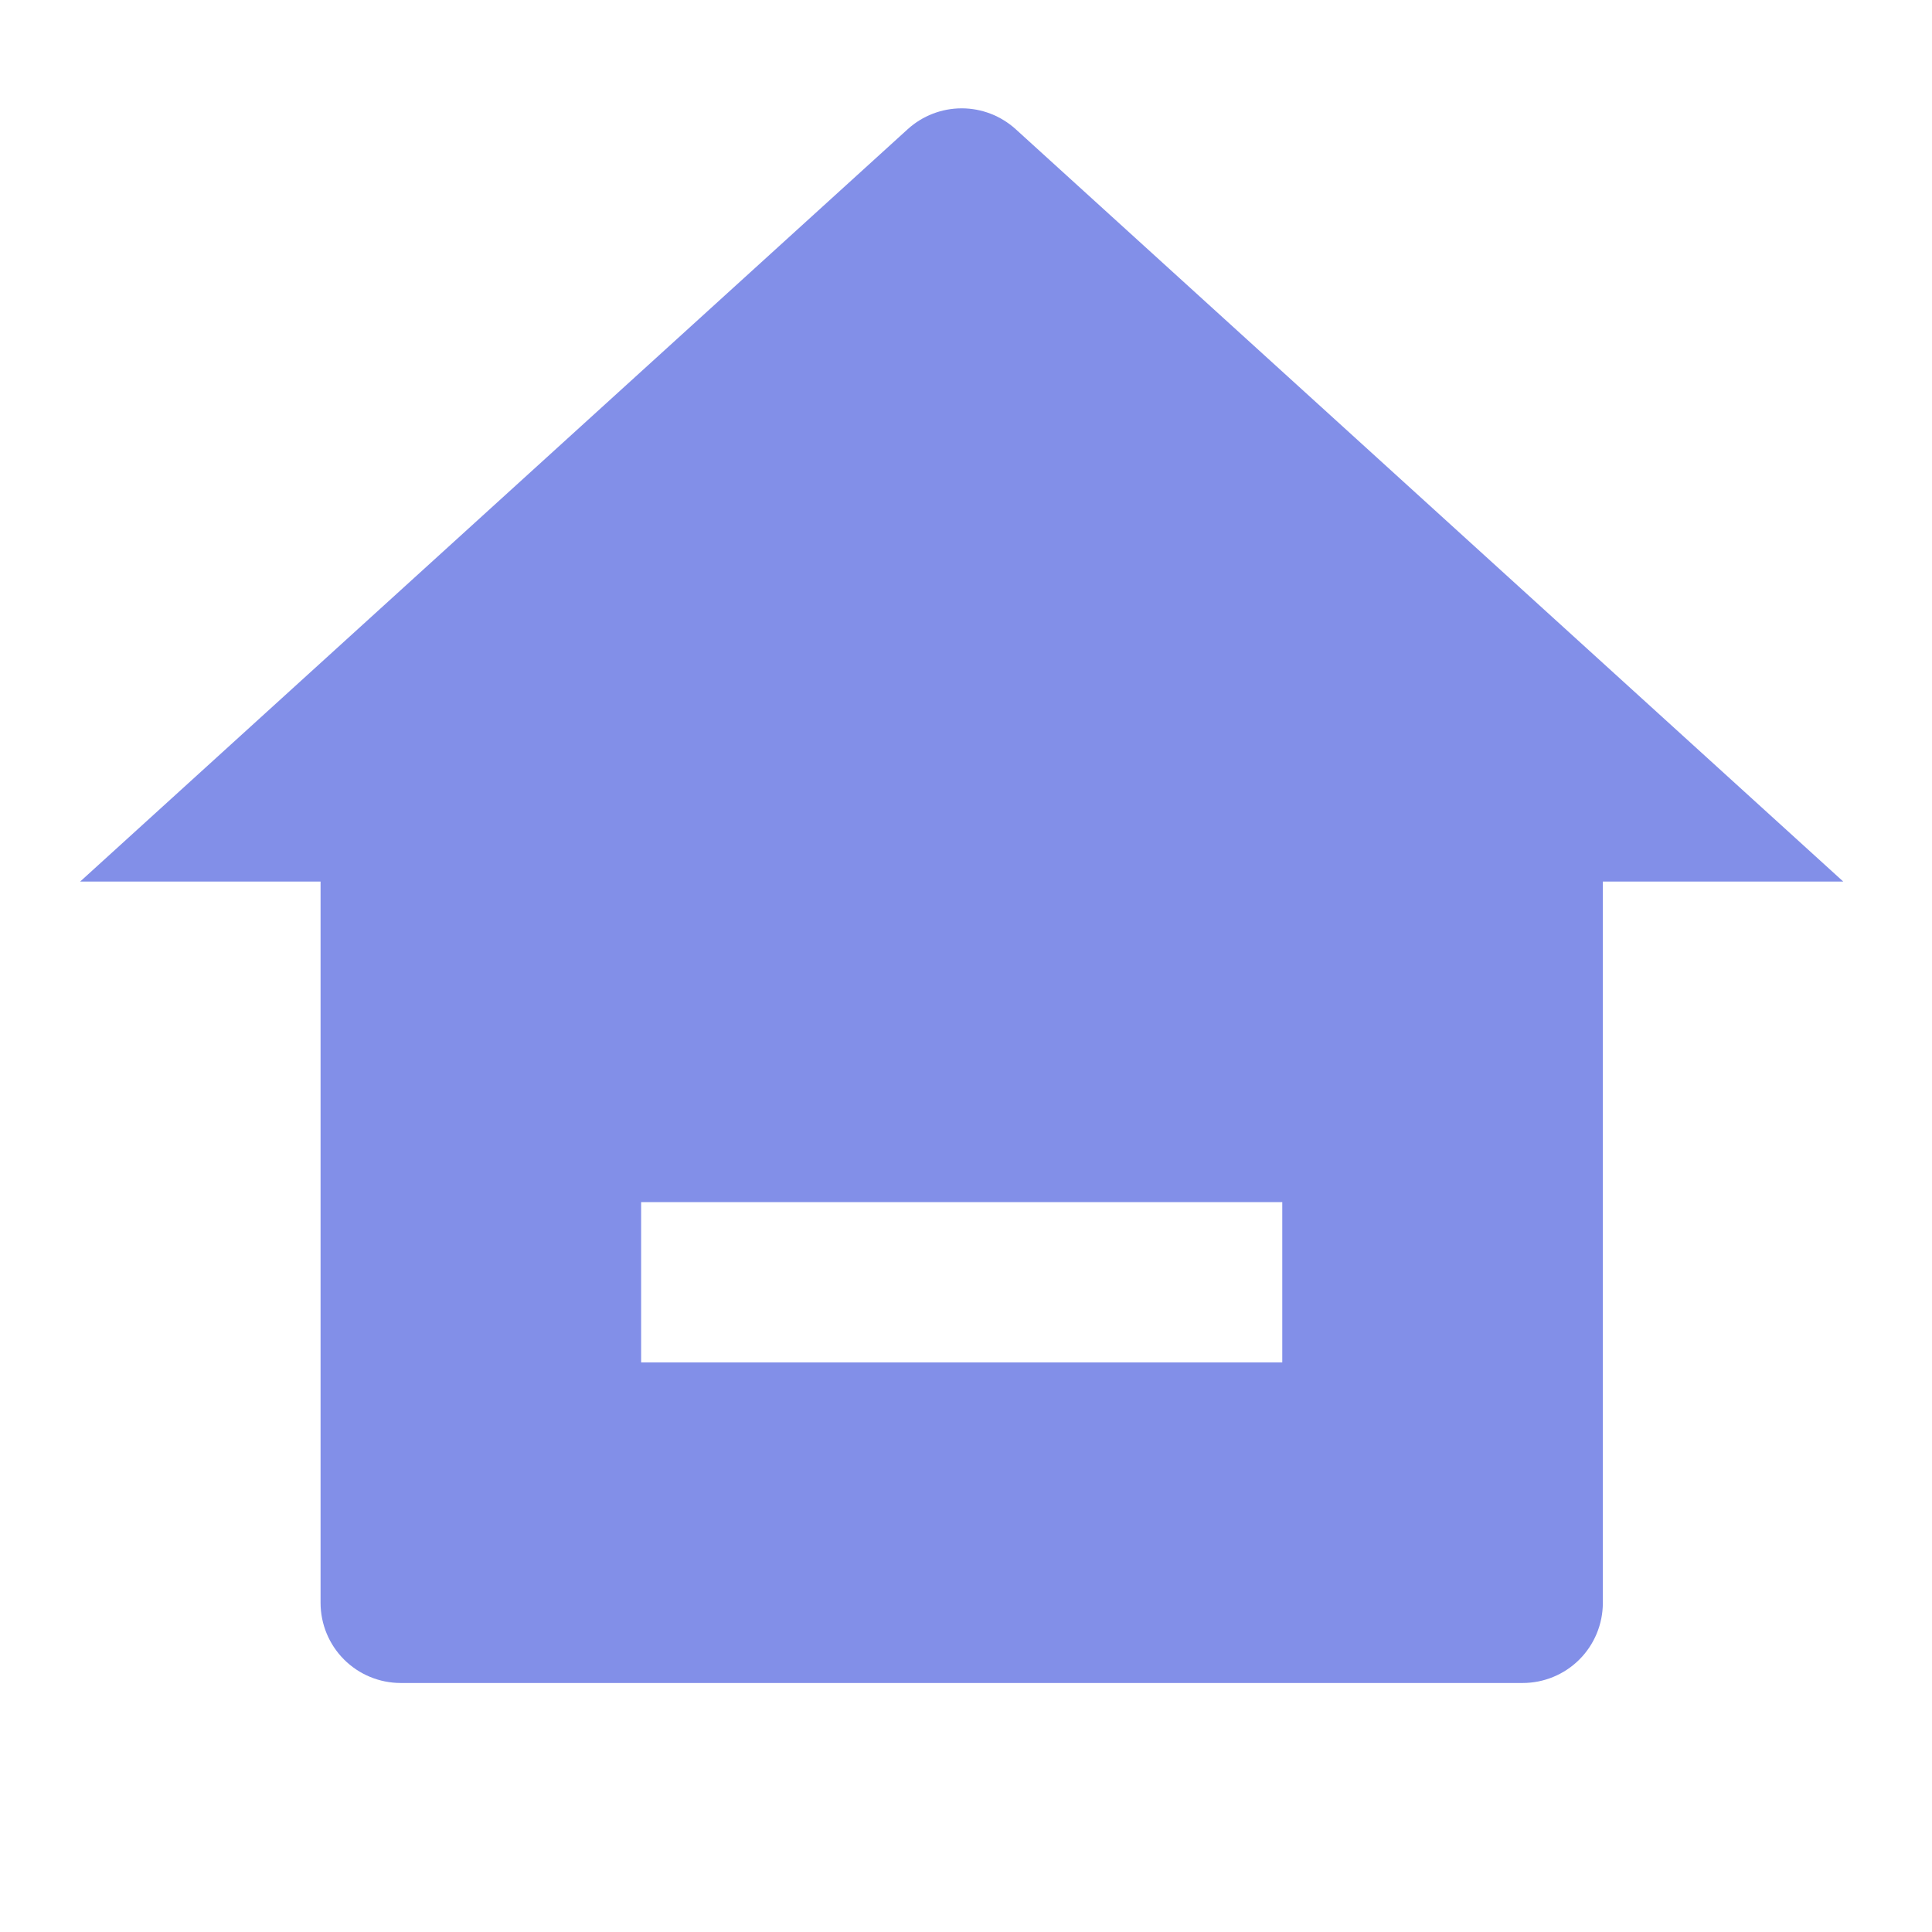 <svg width="27" height="27" viewBox="0 0 27 27" fill="none" xmlns="http://www.w3.org/2000/svg">
<path d="M22.4 22.4C22.4 22.697 22.282 22.982 22.072 23.192C21.862 23.402 21.577 23.52 21.28 23.52H5.6C5.303 23.52 5.018 23.402 4.808 23.192C4.598 22.982 4.48 22.697 4.48 22.4V12.32H1.12L12.686 1.805C12.892 1.618 13.161 1.514 13.44 1.514C13.719 1.514 13.987 1.618 14.194 1.805L25.76 12.32H22.4V22.4ZM8.96 16.8V19.04H17.92V16.8H8.96Z" fill="#828FE8"/>
</svg>
